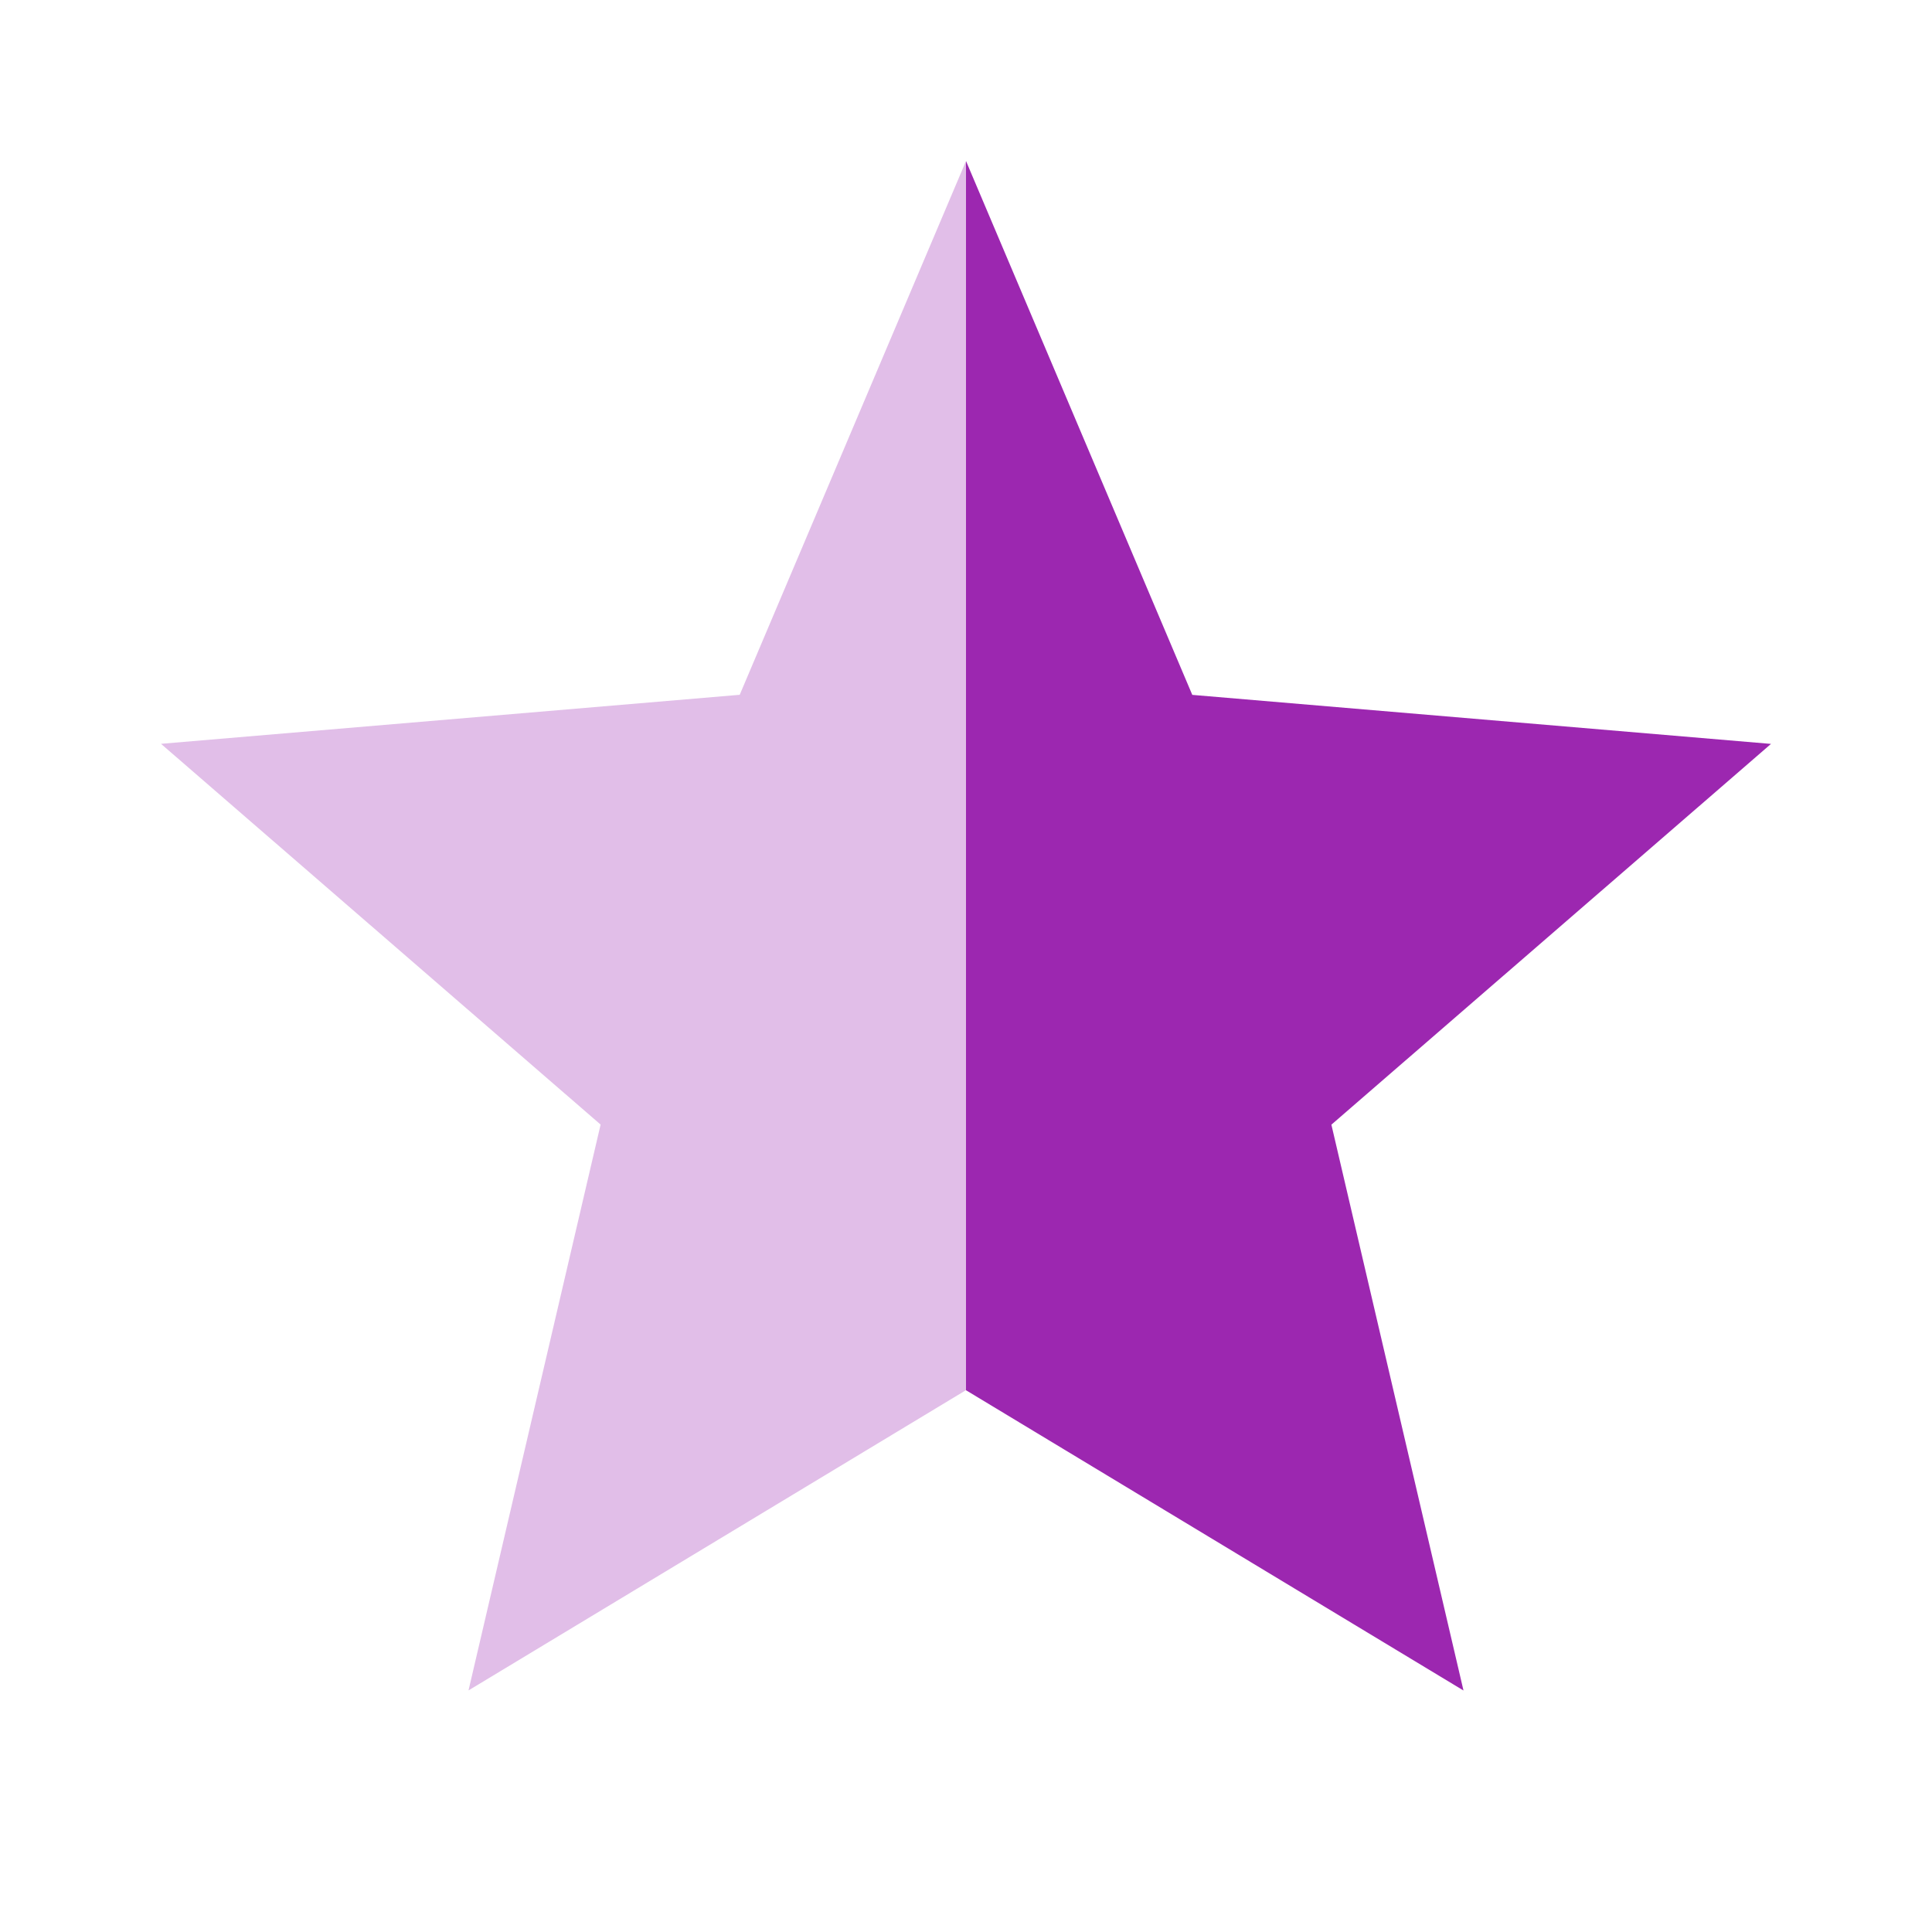 <svg fill="#9C27B0" height="24" viewBox="0 0 24 24" width="24" xmlns="http://www.w3.org/2000/svg"><g fill="#9C27B0"><path d="m12 2-2.811 6.631-7.189.609 5.461 4.73-1.641 7.029 6.18-3.73z" opacity=".3"/><path d="m12 2v15.27l6.18 3.73-1.641-7.029 5.461-4.73-7.189-.609z"/></g></svg>